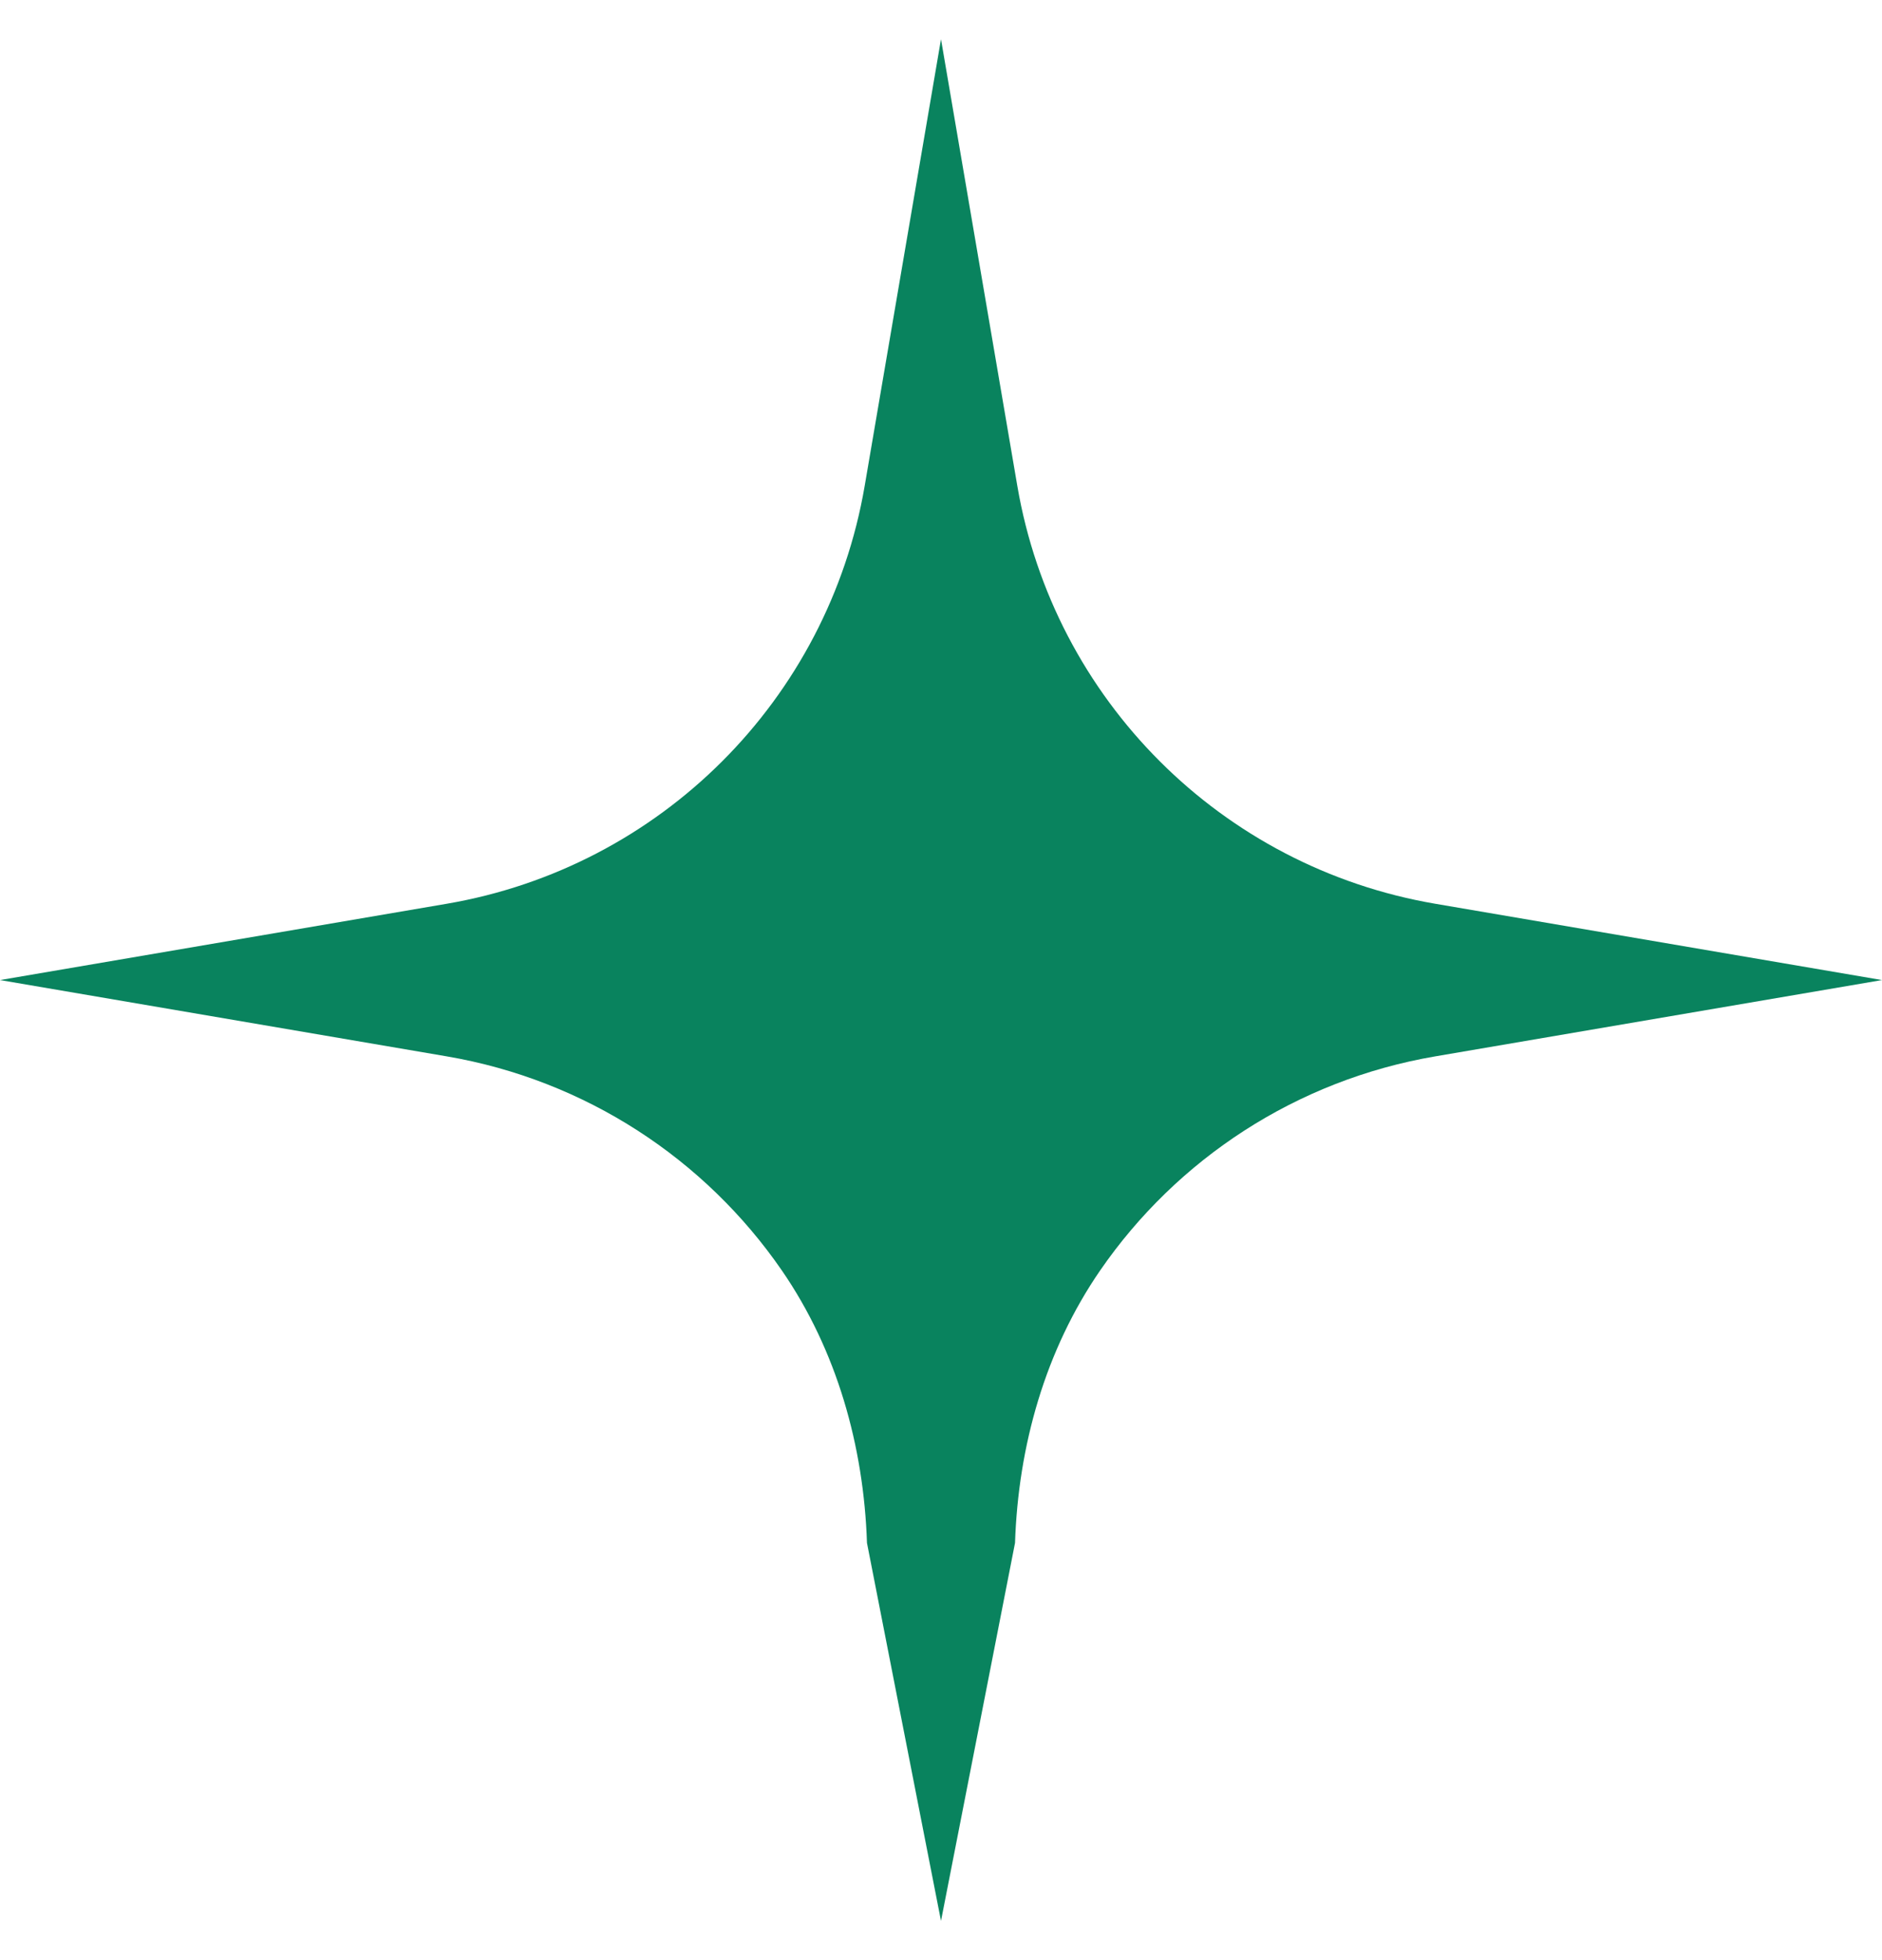 <svg width="24" height="25" viewBox="0 0 24 25" fill="none" xmlns="http://www.w3.org/2000/svg">
<path d="M12 24.5L12.944 19.679C12.985 18.443 13.329 17.221 14.03 16.203C15.007 14.785 16.53 13.776 18.304 13.473L24 12.5L18.304 11.527C15.576 11.061 13.439 8.924 12.973 6.196L12 0.5L11.027 6.196C10.561 8.924 8.424 11.061 5.696 11.527L-4.68336e-07 12.5L5.696 13.473C7.47 13.776 8.993 14.785 9.97 16.203C10.671 17.221 11.015 18.443 11.056 19.679L12 24.5Z" fill="#09835E"/>
</svg>
